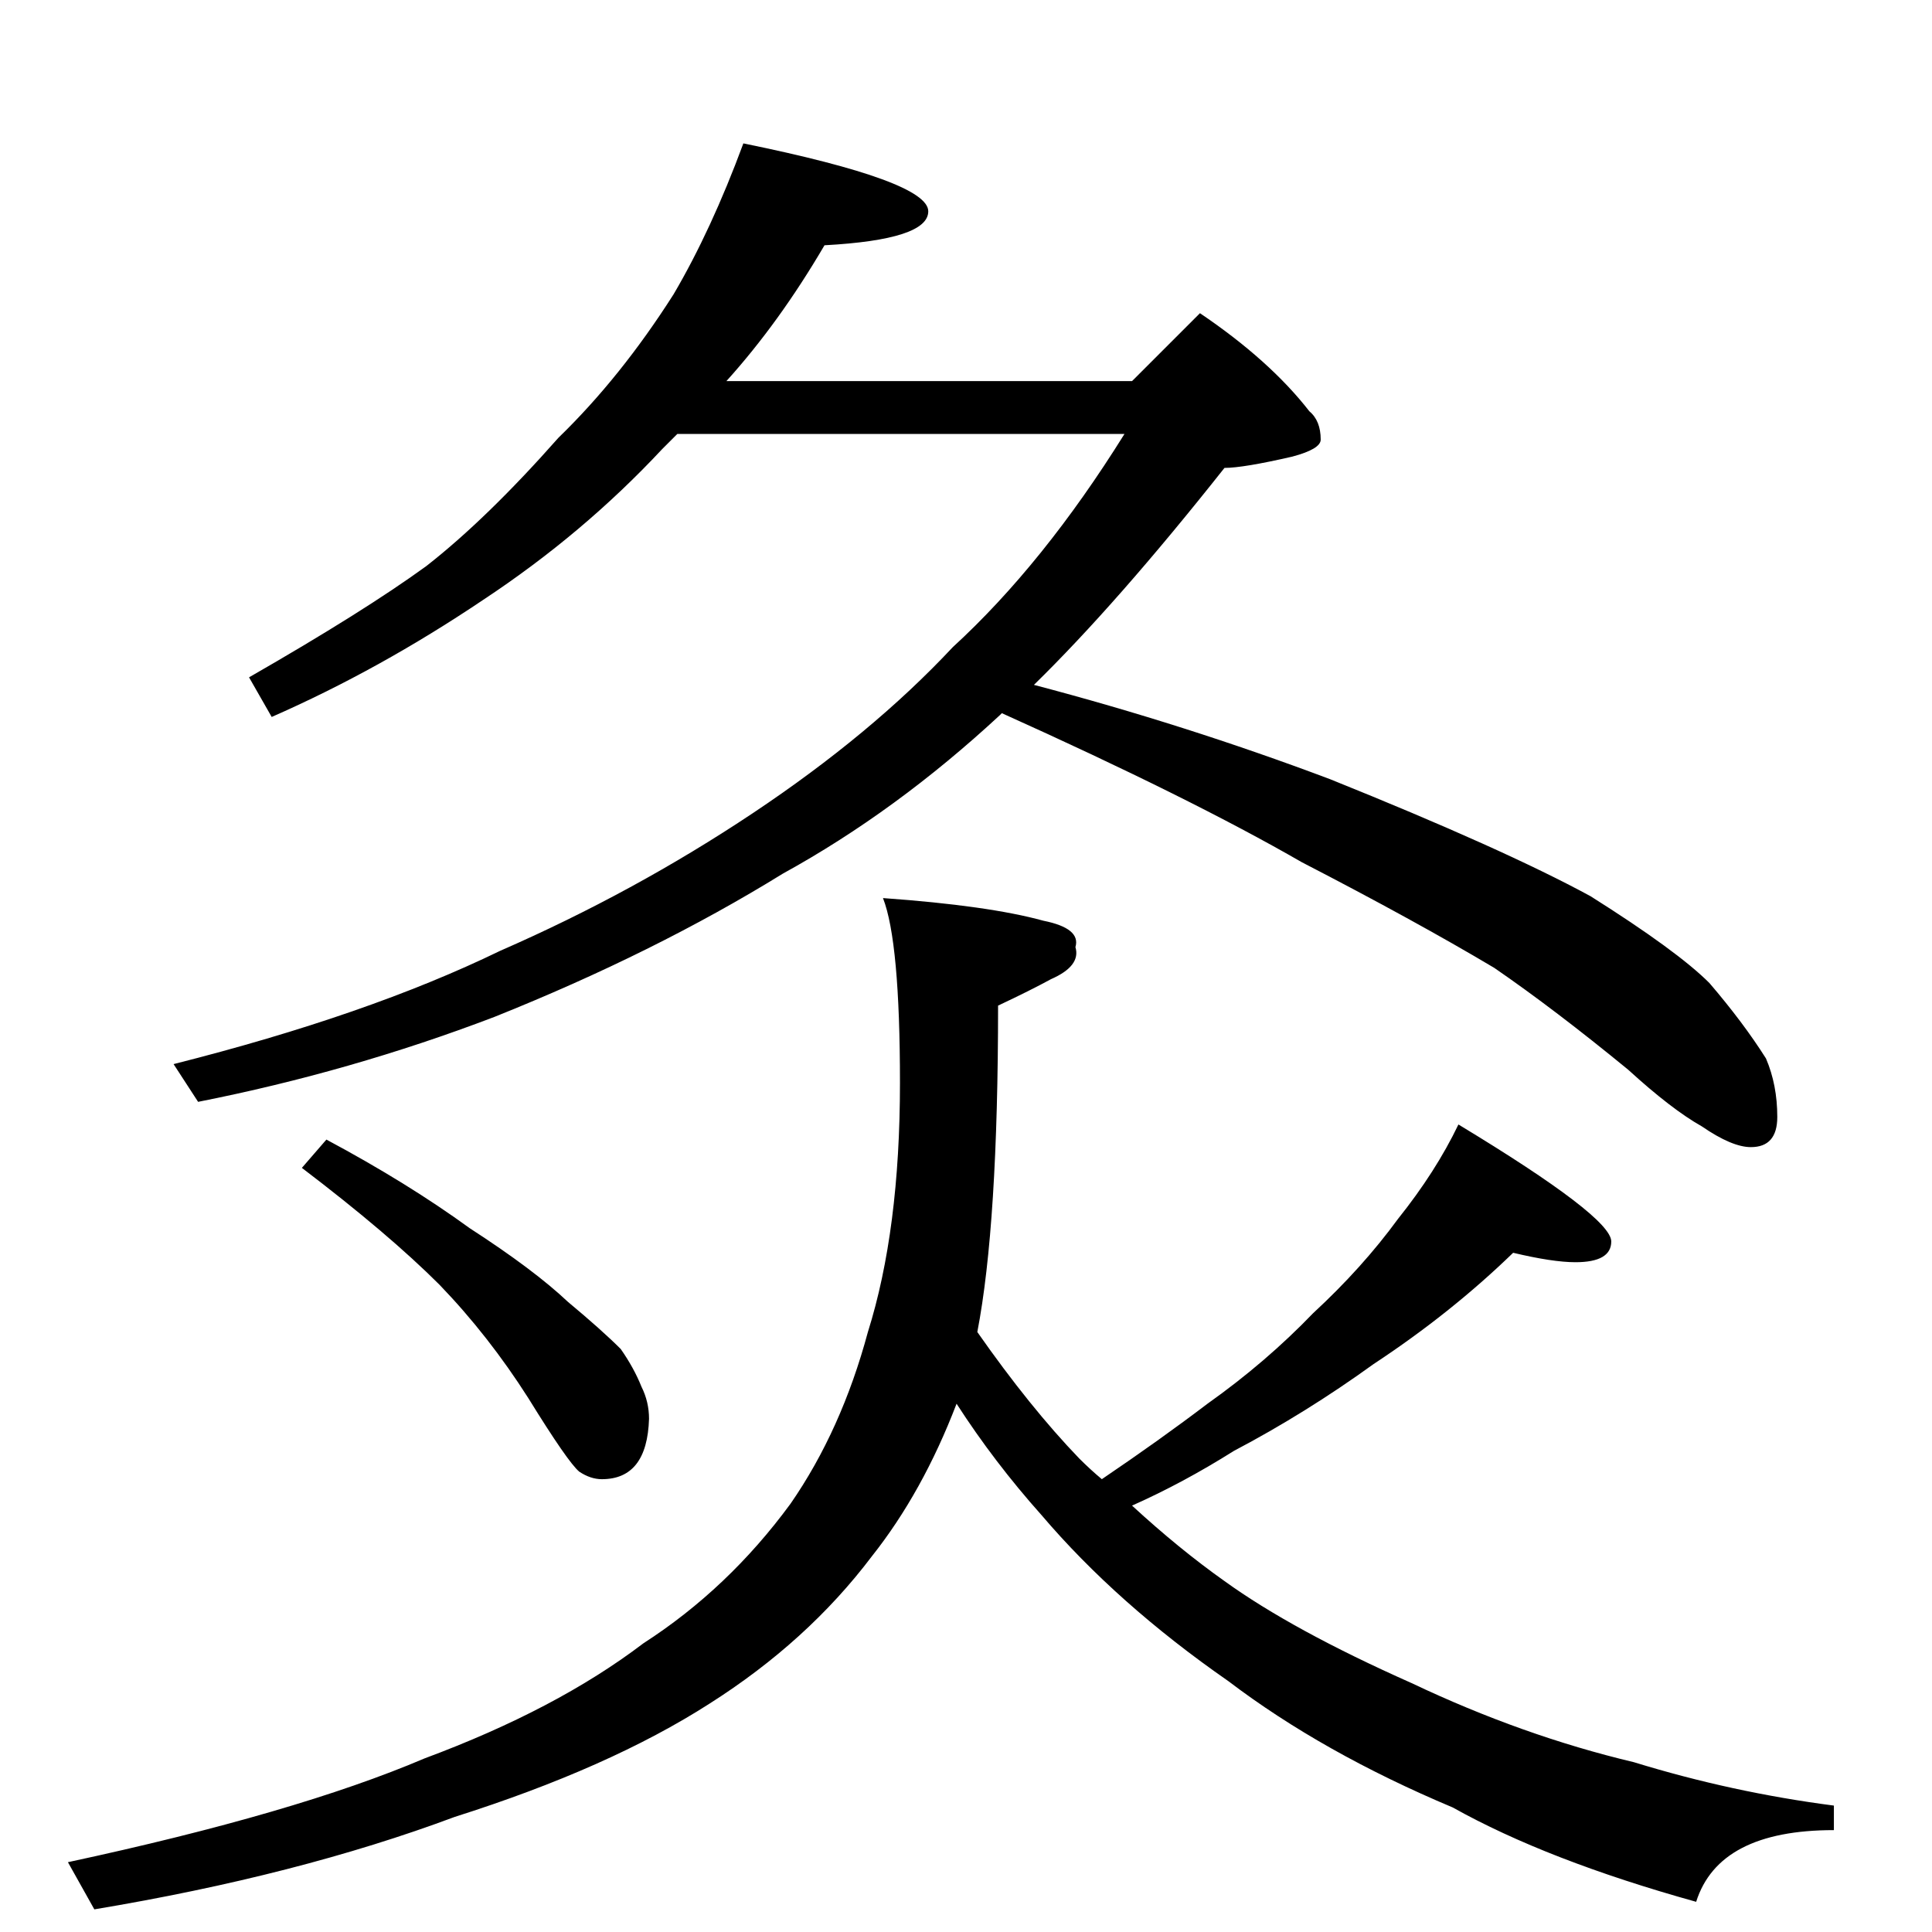 <?xml version="1.0" standalone="no"?>
<!DOCTYPE svg PUBLIC "-//W3C//DTD SVG 1.1//EN" "http://www.w3.org/Graphics/SVG/1.1/DTD/svg11.dtd" >
<svg xmlns="http://www.w3.org/2000/svg" xmlns:xlink="http://www.w3.org/1999/xlink" version="1.1" viewBox="0 -204 1024 1024">
  <g transform="matrix(1 0 0 -1 0 820)">
   <path fill="currentColor"
d="M394 948q98 -20 98 -36q0 -15 -55 -18q-24 -41 -52 -72h215l36 36q37 -25 58 -52q6 -5 6 -15q0 -5 -15 -9q-26 -6 -36 -6q-57 -72 -101 -115q80 -21 157 -50q92 -37 138 -62q46 -29 63 -46q18 -21 30 -40q6 -14 6 -31q0 -16 -14 -16q-10 0 -26 11q-16 9 -39 30
q-39 32 -71 54q-42 25 -102 56q-59 34 -159 79l-1 -1q-55 -51 -115 -84q-68 -42 -153 -76q-76 -29 -157 -45l-13 20q103 26 173 60q71 31 134 73t106 88q48 44 91 113h-237l-8 -8q-42 -45 -95 -80q-55 -37 -112 -62l-12 21q61 35 94 59q32 25 70 68q33 32 61 76q20 34 37 80
zM173 420q43 -23 76 -47q34 -22 52 -39q18 -15 28 -25q7 -10 11 -20q4 -8 4 -17q-1 -32 -25 -32q-6 0 -12 4q-6 5 -27 39q-21 33 -47 60q-27 27 -73 62zM468 548q56 -4 85 -12q20 -4 17 -14q3 -10 -13 -17q-11 -6 -28 -14q0 -116 -11 -173q28 -40 54 -67q6 -6 12 -11
q31 21 56 40q31 22 56 48q26 24 45 50q20 25 32 50q81 -49 81 -62q0 -11 -19 -11q-12 0 -33 5q-33 -32 -74 -59q-36 -26 -74 -46q-27 -17 -54 -29q25 -23 49 -40q36 -26 99 -54q59 -28 118 -42q52 -16 106 -23v-13q-61 0 -73 -38q-79 22 -129 50q-69 29 -119 67
q-59 41 -99 88q-25 28 -45 59q-18 -47 -45 -81q-34 -45 -86 -78q-53 -34 -135 -60q-83 -31 -191 -49l-14 25q121 26 189 55q70 26 116 61q45 29 78 74q27 39 41 91q17 54 17 132q0 75 -9 98z" />
  </g>

</svg>
